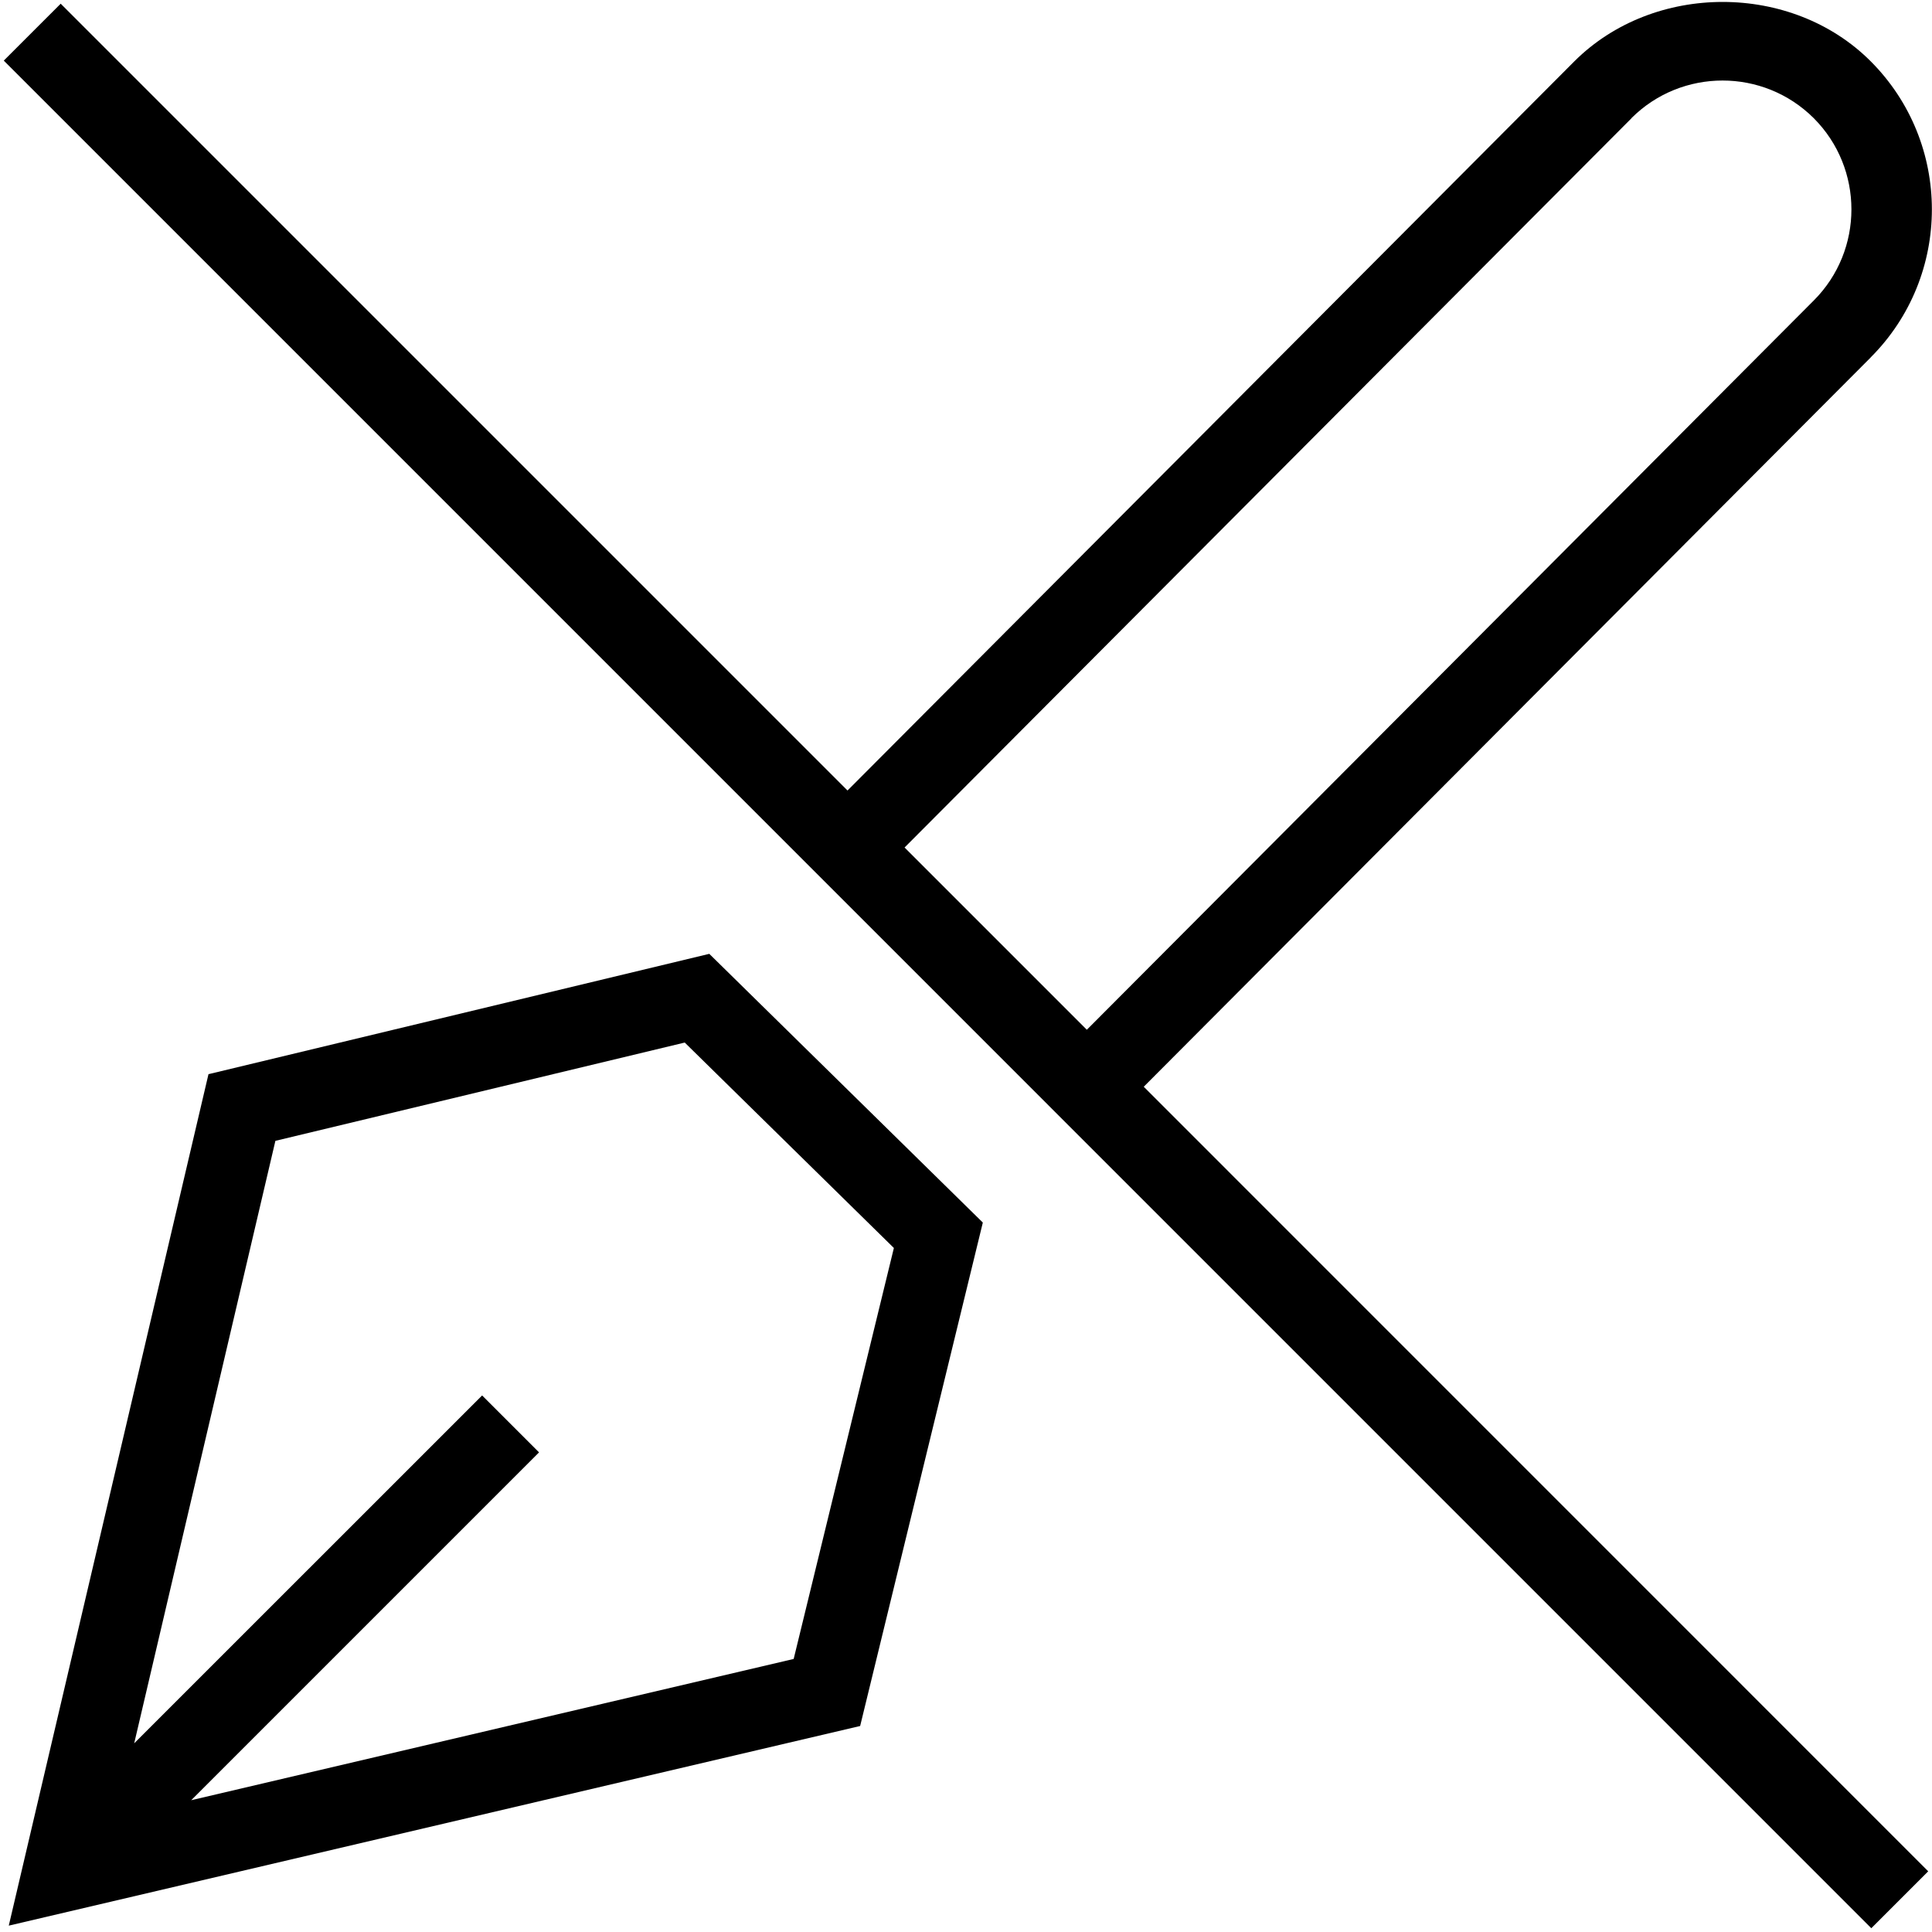 <?xml version="1.0" encoding="UTF-8"?>
<svg xmlns="http://www.w3.org/2000/svg" id="Layer_1" data-name="Layer 1" viewBox="0 0 24 24">
  <path d="m23.238,4.44c1.014-1.014,1.014-2.664,0-3.679-.982-.983-2.695-.982-3.68,0l-9.03,9.059L.754.046.047.753l23.199,23.2.707-.707-9.745-9.746,9.031-9.06Zm-2.972-2.972c.624-.623,1.639-.624,2.265,0,.624.625.624,1.641,0,2.265l-9.03,9.059-2.264-2.264L20.267,1.469ZM2.59,13.343L.109,23.921l10.576-2.48,1.524-6.254-3.398-3.338-6.222,1.495Zm7.27,7.265l-7.485,1.755,4.321-4.321-.707-.707-4.322,4.321,1.754-7.484,5.085-1.221,2.598,2.552-1.245,5.106Z"/>
</svg>
